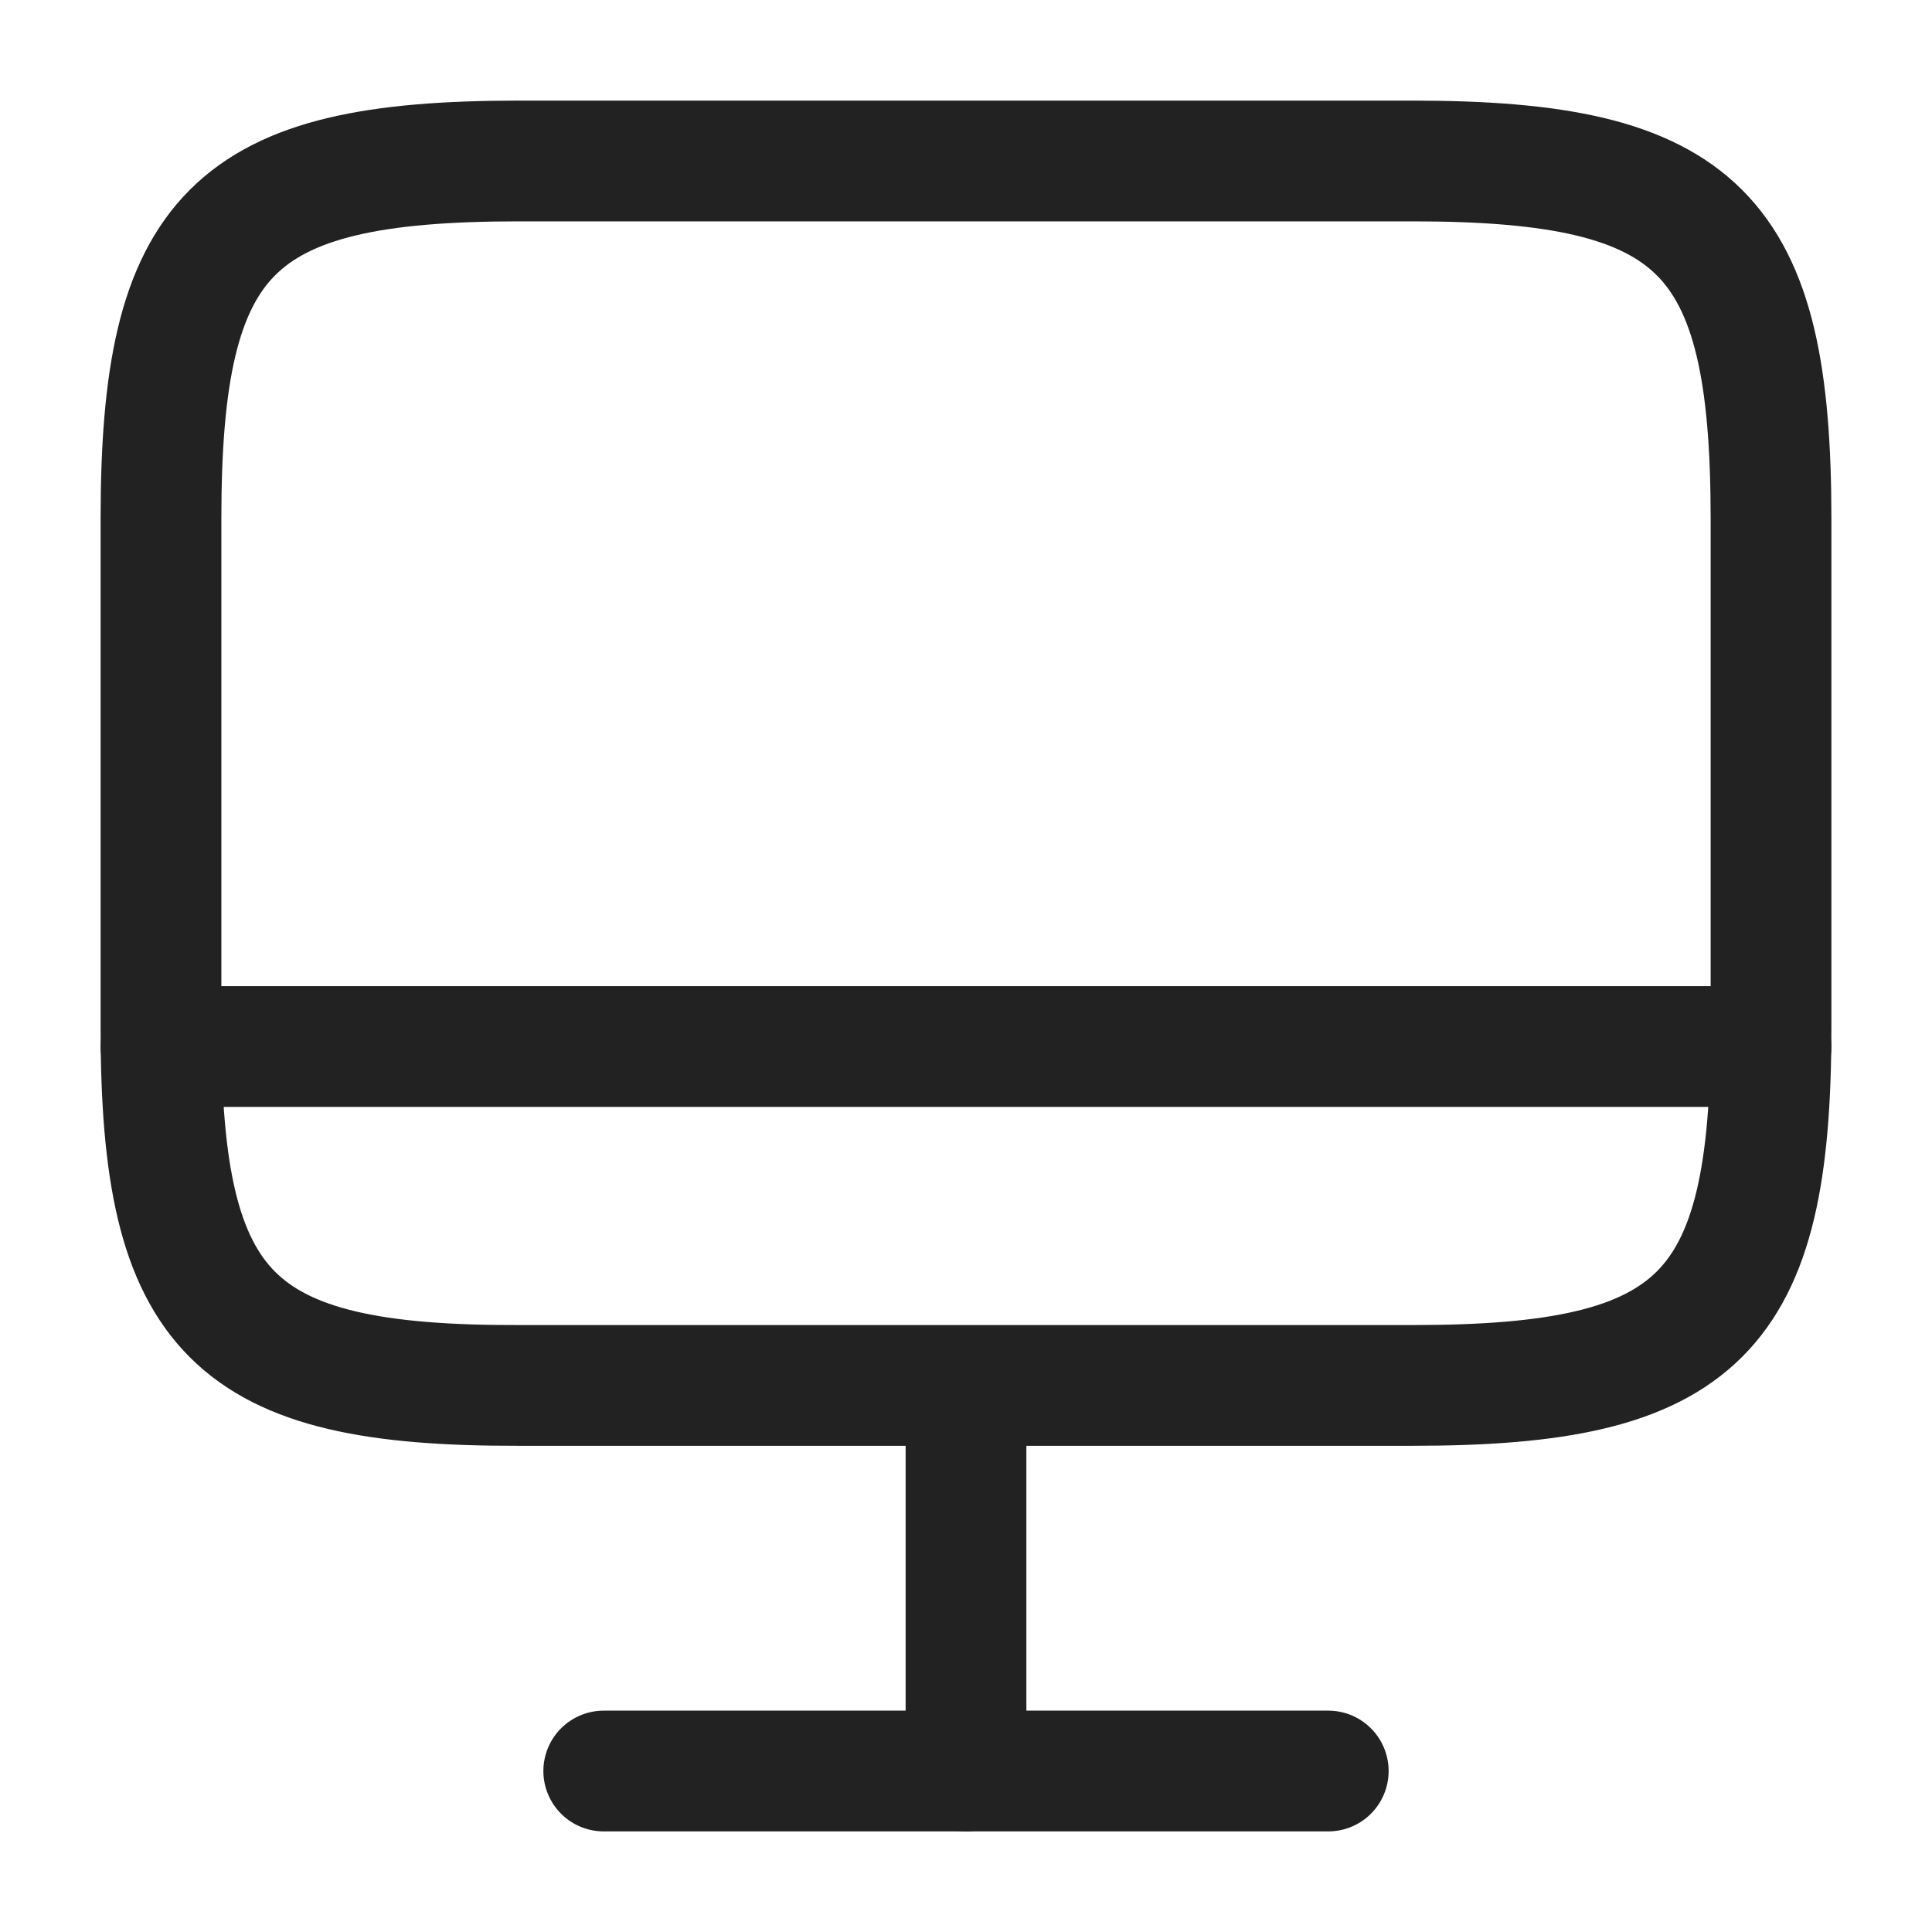 <svg width="34" height="34" viewBox="0 0 34 34" fill="none" xmlns="http://www.w3.org/2000/svg">
<path d="M9.123 2.833H24.863C29.906 2.833 31.167 4.094 31.167 9.123V18.091C31.167 23.134 29.906 24.381 24.877 24.381H9.123C4.094 24.395 2.833 23.134 2.833 18.105V9.123C2.833 4.094 4.094 2.833 9.123 2.833Z" stroke="#222222" stroke-width="2.125" stroke-linecap="round" stroke-linejoin="round"/>
<path d="M17 24.395V31.167" stroke="#222222" stroke-width="2.125" stroke-linecap="round" stroke-linejoin="round"/>
<path d="M2.833 18.417H31.167" stroke="#222222" stroke-width="2.125" stroke-linecap="round" stroke-linejoin="round"/>
<path d="M10.625 31.167H23.375" stroke="#222222" stroke-width="2.125" stroke-linecap="round" stroke-linejoin="round"/>
</svg>
